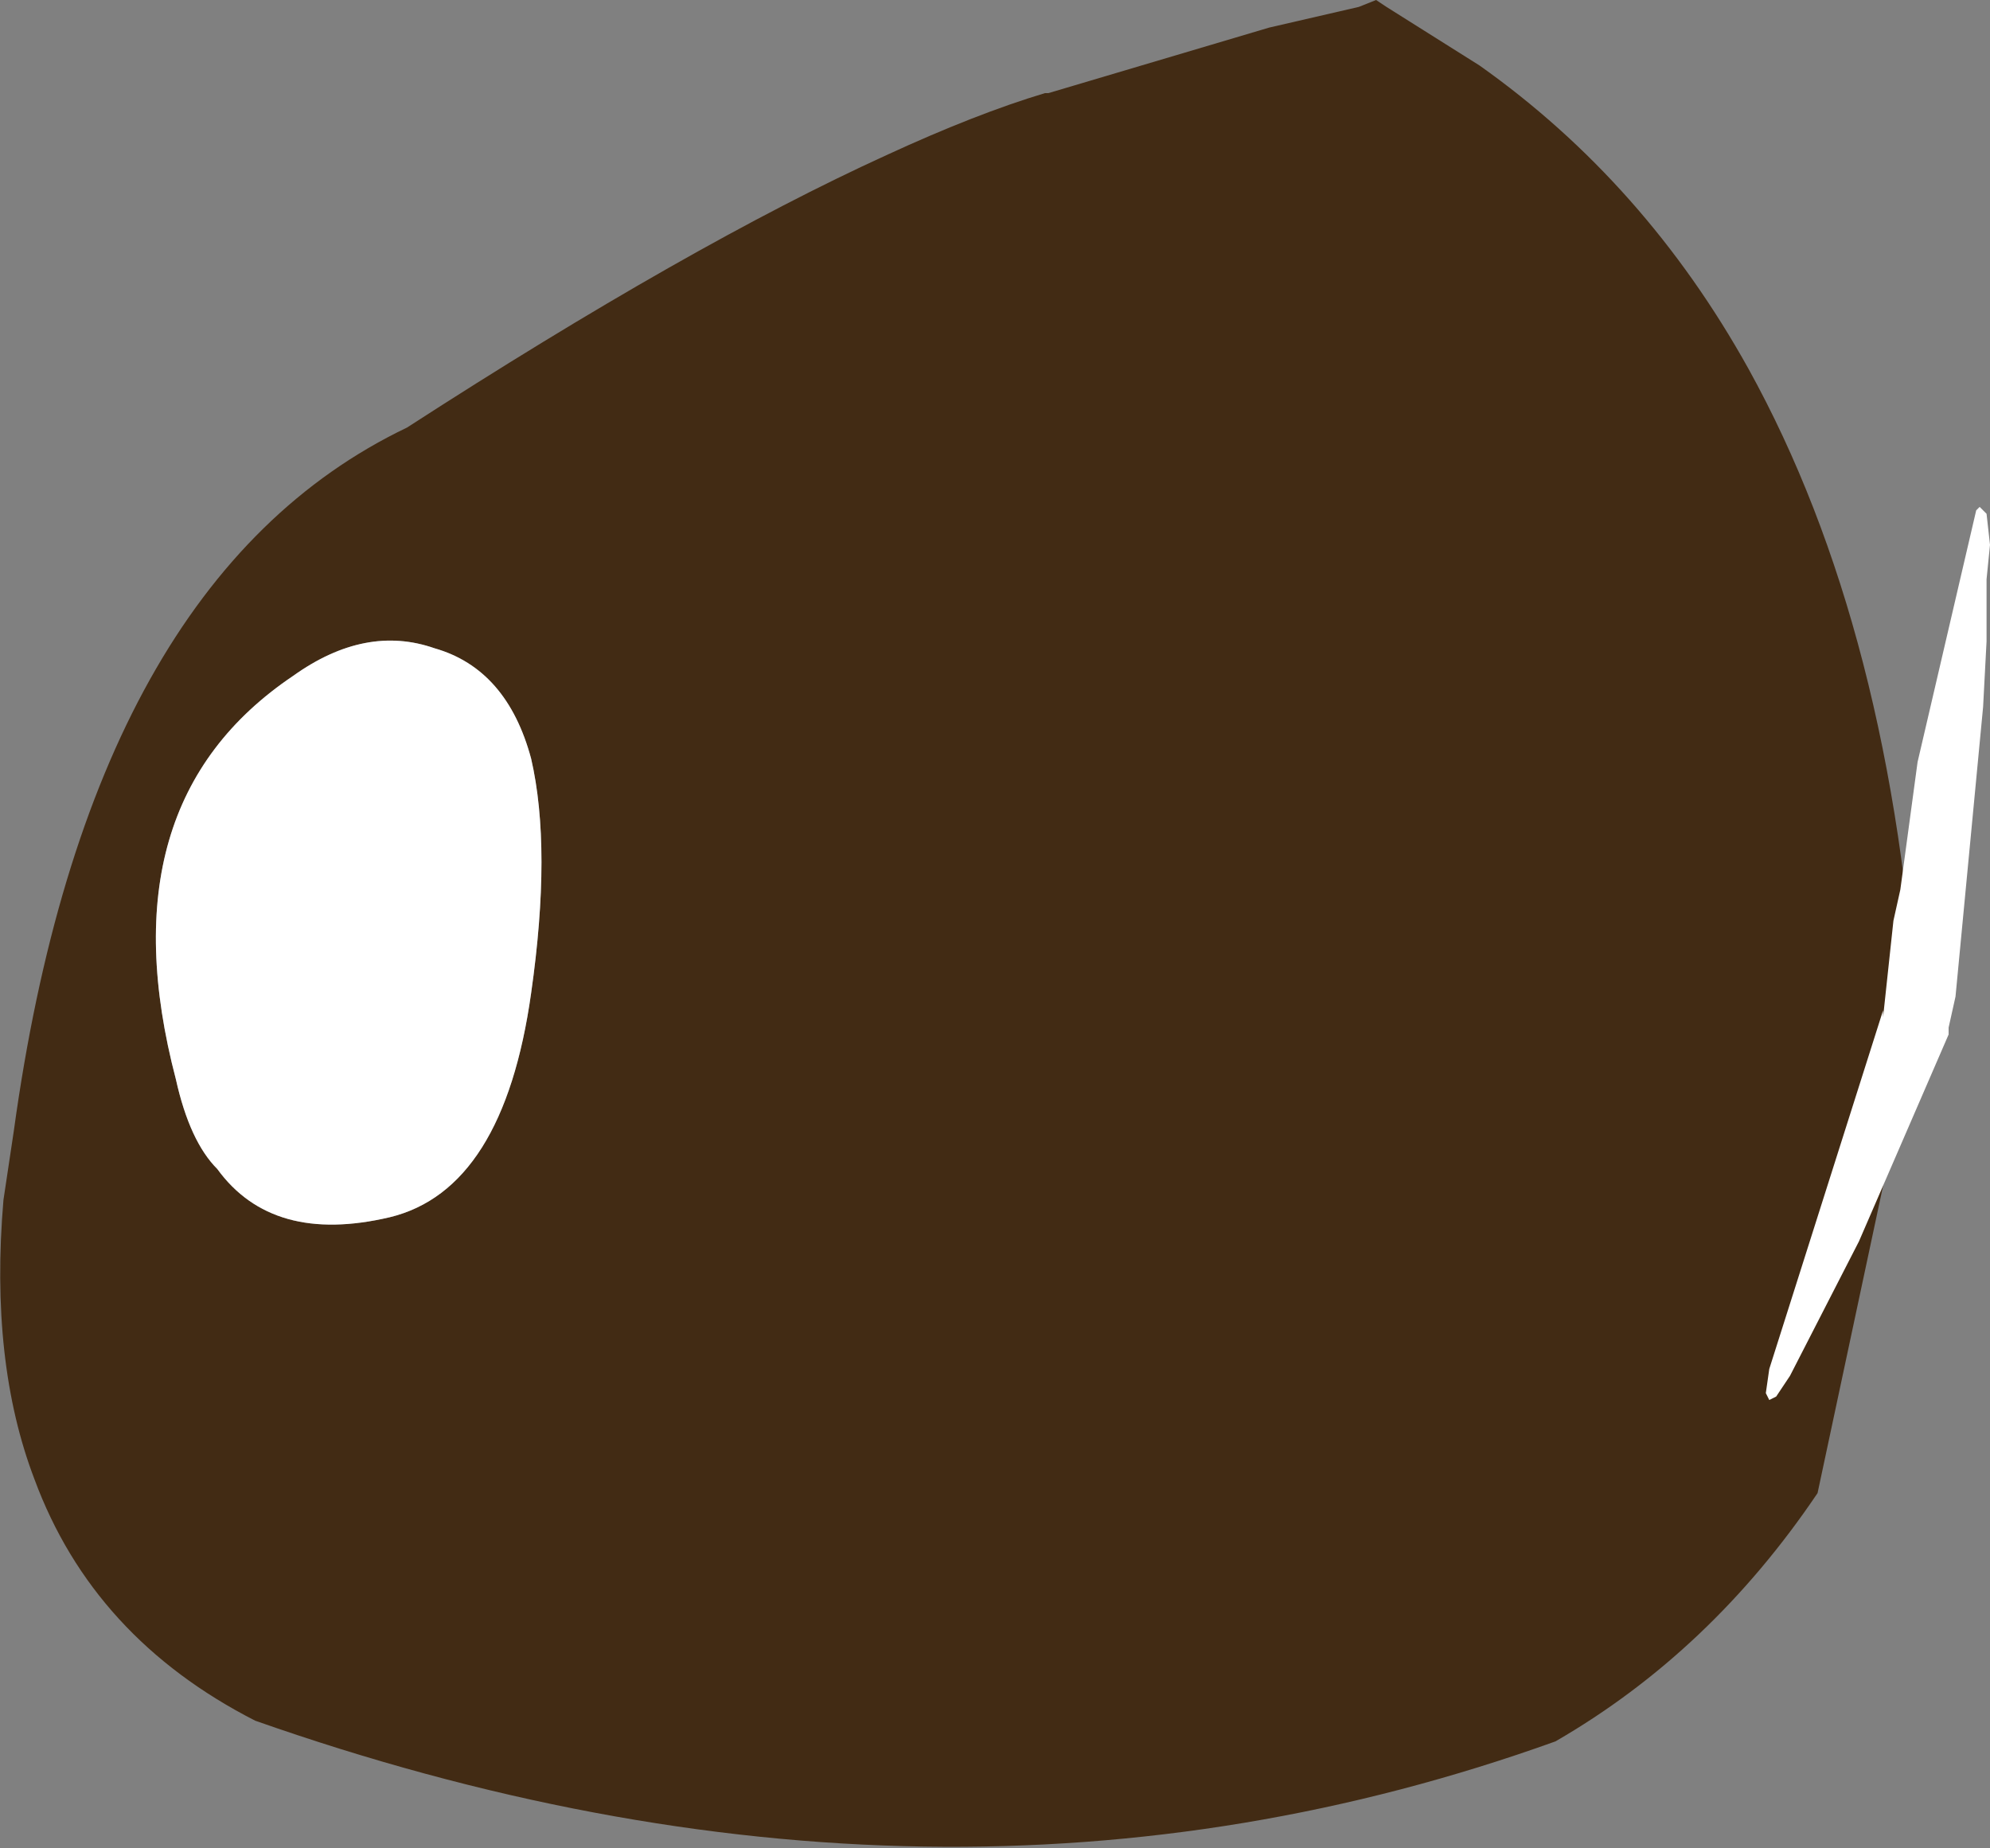 <?xml version="1.0" encoding="UTF-8" standalone="no"?>
<svg xmlns:xlink="http://www.w3.org/1999/xlink" height="26.8px" width="28.85px" xmlns="http://www.w3.org/2000/svg">
  <rect width="100%" height="100%" fill="#808080" stroke="none"/>
  <g transform="matrix(1.0, 0.0, 0.0, 1.0, 0.0, 0.0)">
    <path d="M22.55 25.25 Q13.65 28.45 3.7 24.95 1.35 23.75 0.5 21.45 -0.15 19.75 0.05 17.4 L0.2 16.4 Q1.3 8.4 5.9 6.2 10.0 3.55 12.85 2.25 14.15 1.65 15.15 1.35 L15.2 1.35 18.4 0.4 19.7 0.1 19.95 0.0 20.1 0.1 21.45 0.95 Q23.85 2.65 25.35 5.35 27.45 9.15 27.8 14.85 L26.35 21.65 Q24.8 23.95 22.55 25.25 M7.7 11.0 Q7.35 9.7 6.3 9.4 5.3 9.05 4.25 9.8 1.5 11.65 2.55 15.65 2.75 16.55 3.15 16.95 3.95 18.05 5.65 17.65 7.3 17.25 7.7 14.4 8.0 12.3 7.7 11.0" fill="#422b14" fill-rule="evenodd" stroke="none"/>
    <path d="M7.7 11.0 Q8.0 12.3 7.7 14.4 7.3 17.25 5.65 17.65 3.95 18.05 3.15 16.95 2.75 16.55 2.55 15.65 1.5 11.65 4.25 9.8 5.3 9.05 6.3 9.4 7.35 9.7 7.7 11.0" fill="#ffffff" fill-rule="evenodd" stroke="none"/>
    <path d="M25.75 20.25 L25.65 20.3 25.6 20.2 25.65 19.85 27.3 14.65 27.3 14.75 27.45 13.35 27.55 12.9 27.8 11.05 28.65 7.4 28.7 7.35 28.8 7.45 28.85 7.9 28.8 8.4 28.8 9.3 28.75 10.25 28.35 14.45 28.25 14.9 28.25 15.0 26.95 18.0 25.95 19.95 25.75 20.25" fill="#ffffff" fill-rule="evenodd" stroke="none"/>
  </g>
</svg>
